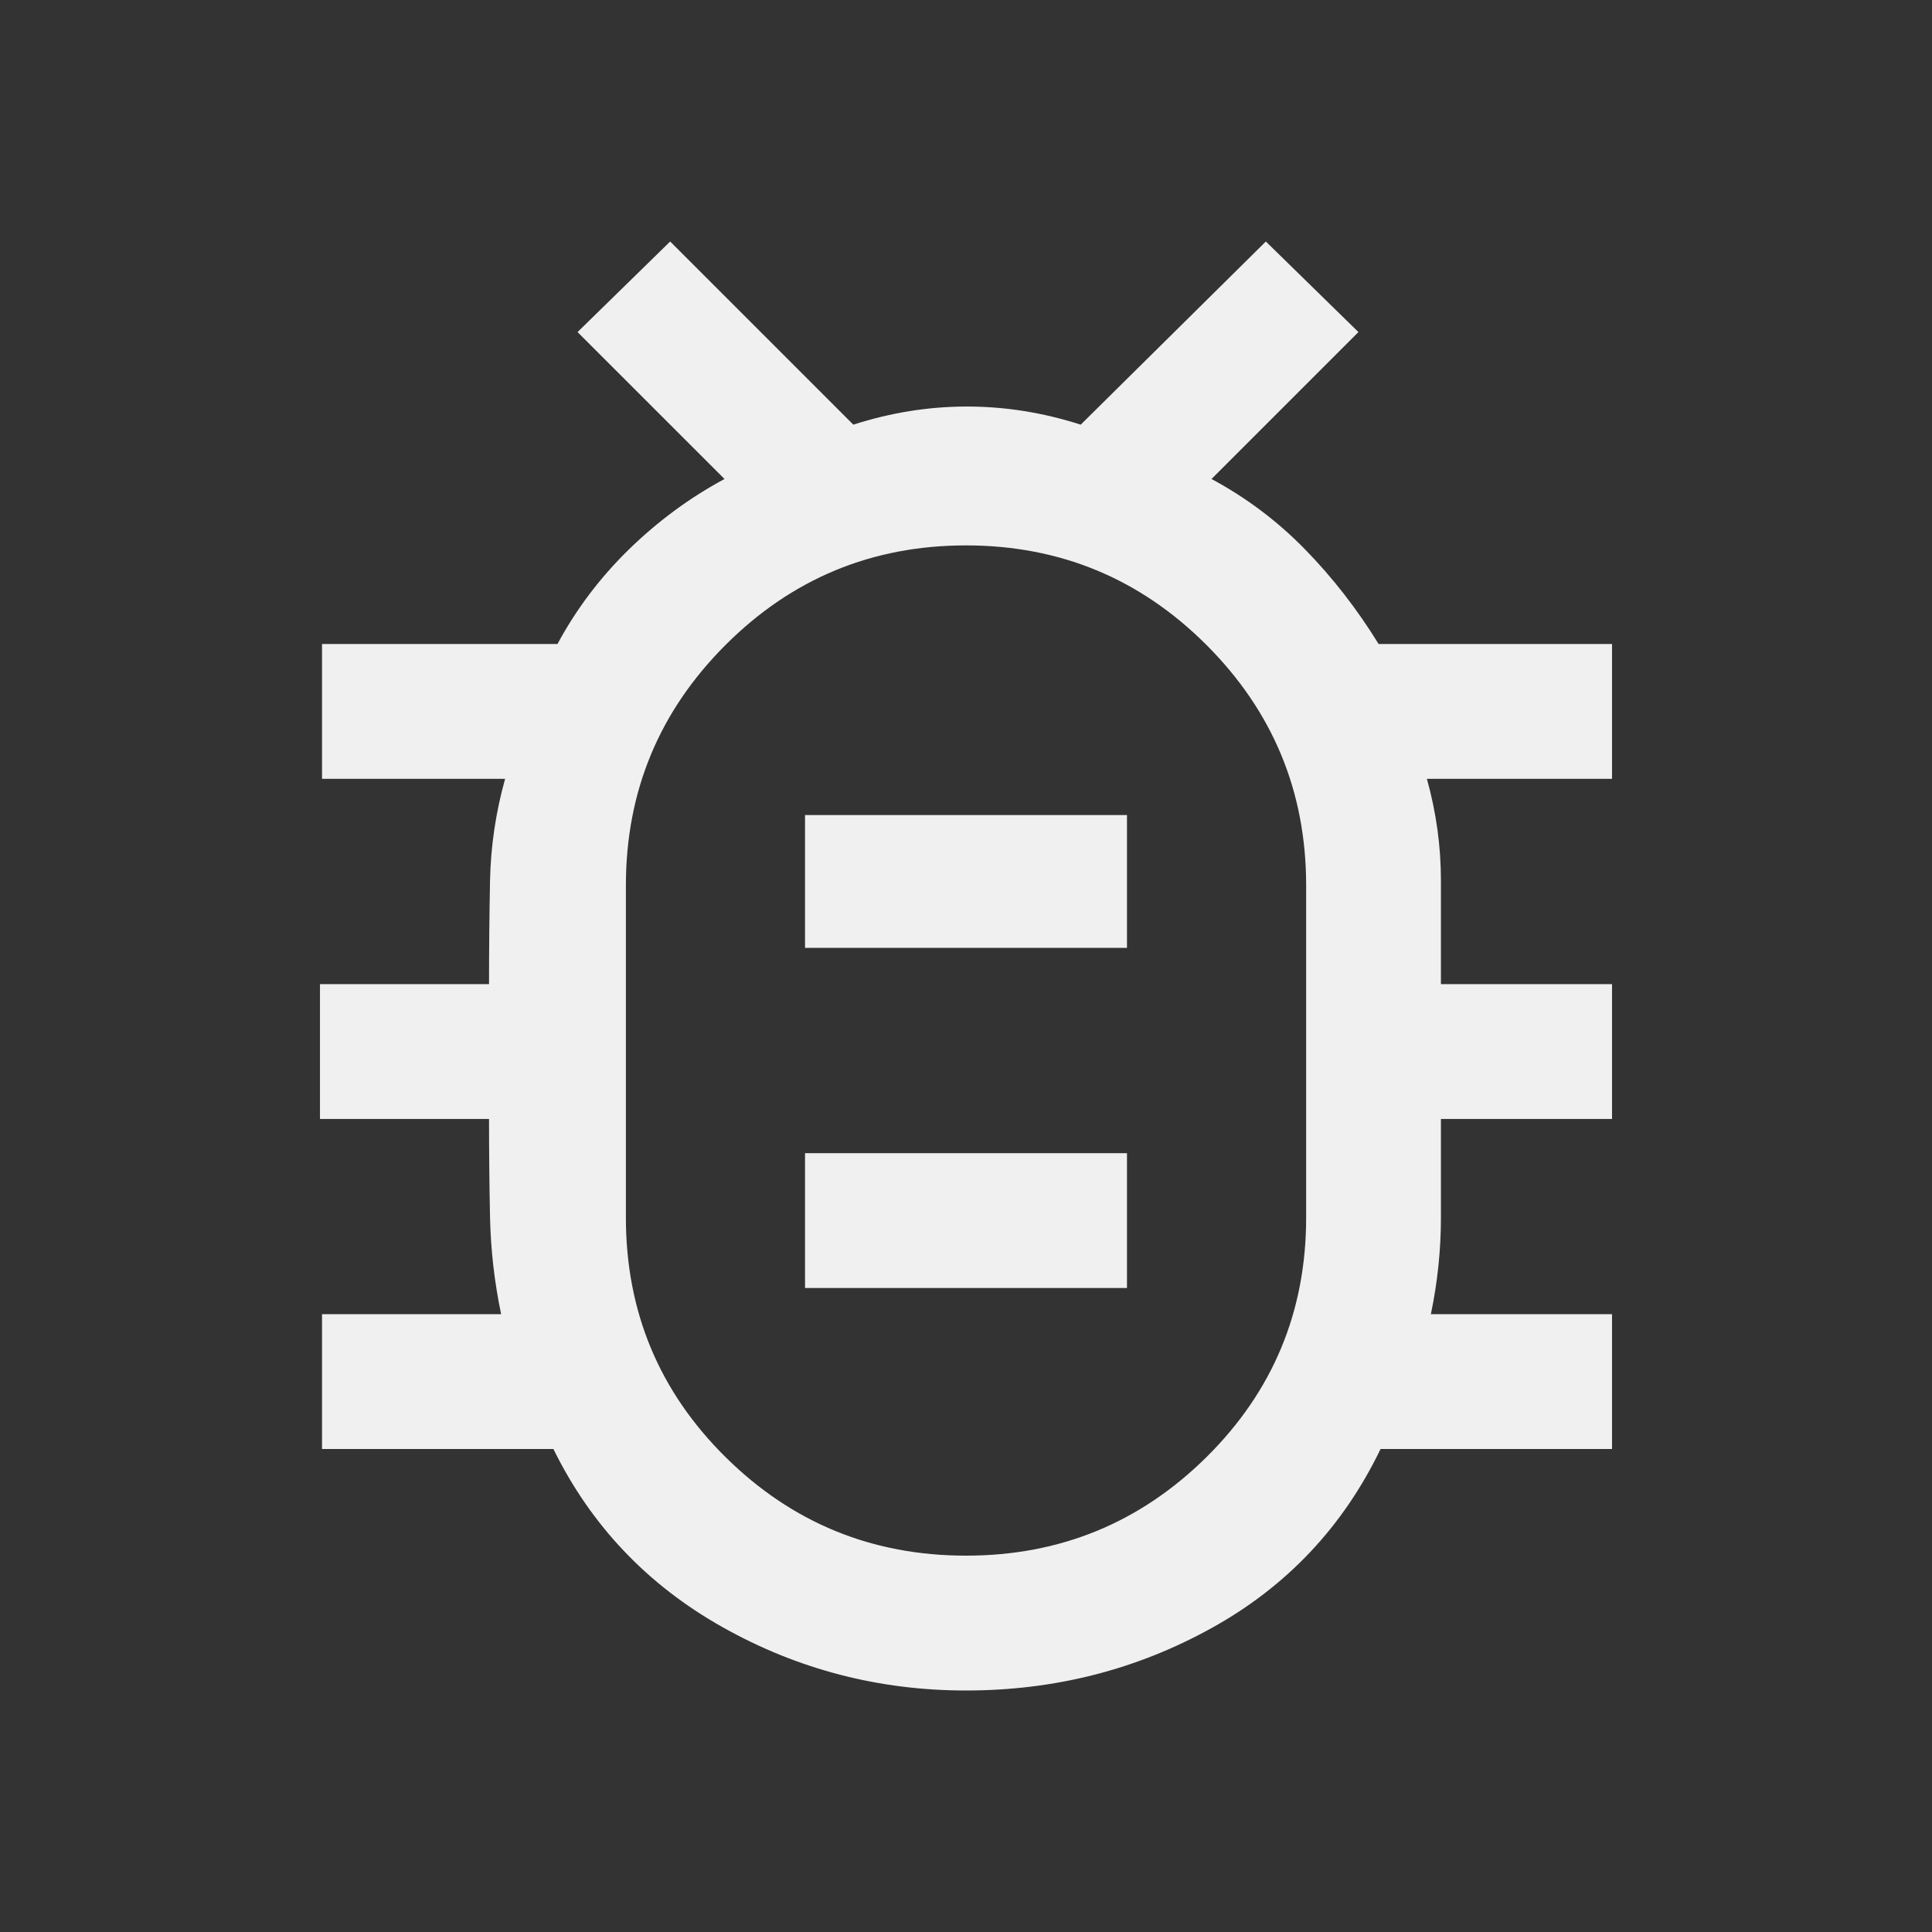 <svg width="50" height="50" viewBox="0 0 50 50" fill="none" xmlns="http://www.w3.org/2000/svg">
<rect x="0" y="0" width="50" height="50" fill="#333333" stroke="none"/>
<path d="M25 43.75C22.743 43.75 20.642 43.203 18.698 42.11C16.753 41.016 15.295 39.479 14.322 37.5H8.334V34.01H12.969C12.795 33.177 12.7 32.343 12.682 31.51C12.665 30.677 12.656 29.826 12.656 28.959H8.281V25.469H12.656C12.656 24.566 12.665 23.672 12.682 22.786C12.7 21.901 12.83 21.025 13.072 20.156H8.334V16.666H14.428C14.913 15.764 15.53 14.948 16.276 14.219C17.023 13.49 17.848 12.882 18.75 12.396L14.947 8.594L17.344 6.25L22.084 10.99C23.055 10.678 24.036 10.521 25.026 10.521C26.015 10.521 26.996 10.678 27.969 10.99L32.76 6.25L35.156 8.594L31.354 12.396C32.257 12.882 33.065 13.49 33.776 14.219C34.488 14.948 35.122 15.764 35.678 16.666H41.719V20.156H36.928C37.17 21.025 37.291 21.901 37.291 22.786V25.469H41.719V28.959H37.291V31.51C37.291 32.343 37.205 33.177 37.031 34.01H41.719V37.5H35.729C34.757 39.514 33.299 41.059 31.354 42.135C29.41 43.212 27.292 43.75 25 43.75ZM25 40.26C27.431 40.26 29.505 39.41 31.224 37.709C32.943 36.007 33.803 33.941 33.803 31.51V22.916C33.803 20.486 32.943 18.412 31.224 16.692C29.505 14.974 27.431 14.115 25 14.115C22.569 14.115 20.495 14.974 18.776 16.692C17.057 18.412 16.198 20.486 16.198 22.916V31.51C16.198 33.941 17.057 36.007 18.776 37.709C20.495 39.41 22.569 40.26 25 40.26ZM20.834 33.334H29.166V29.844H20.834V33.334ZM20.834 24.531H29.166V21.094H20.834V24.531ZM25 27.24H25.026H25H25.026H25H25.026H25H25.026H25Z" fill="#F0F0F0"/>
</svg>
